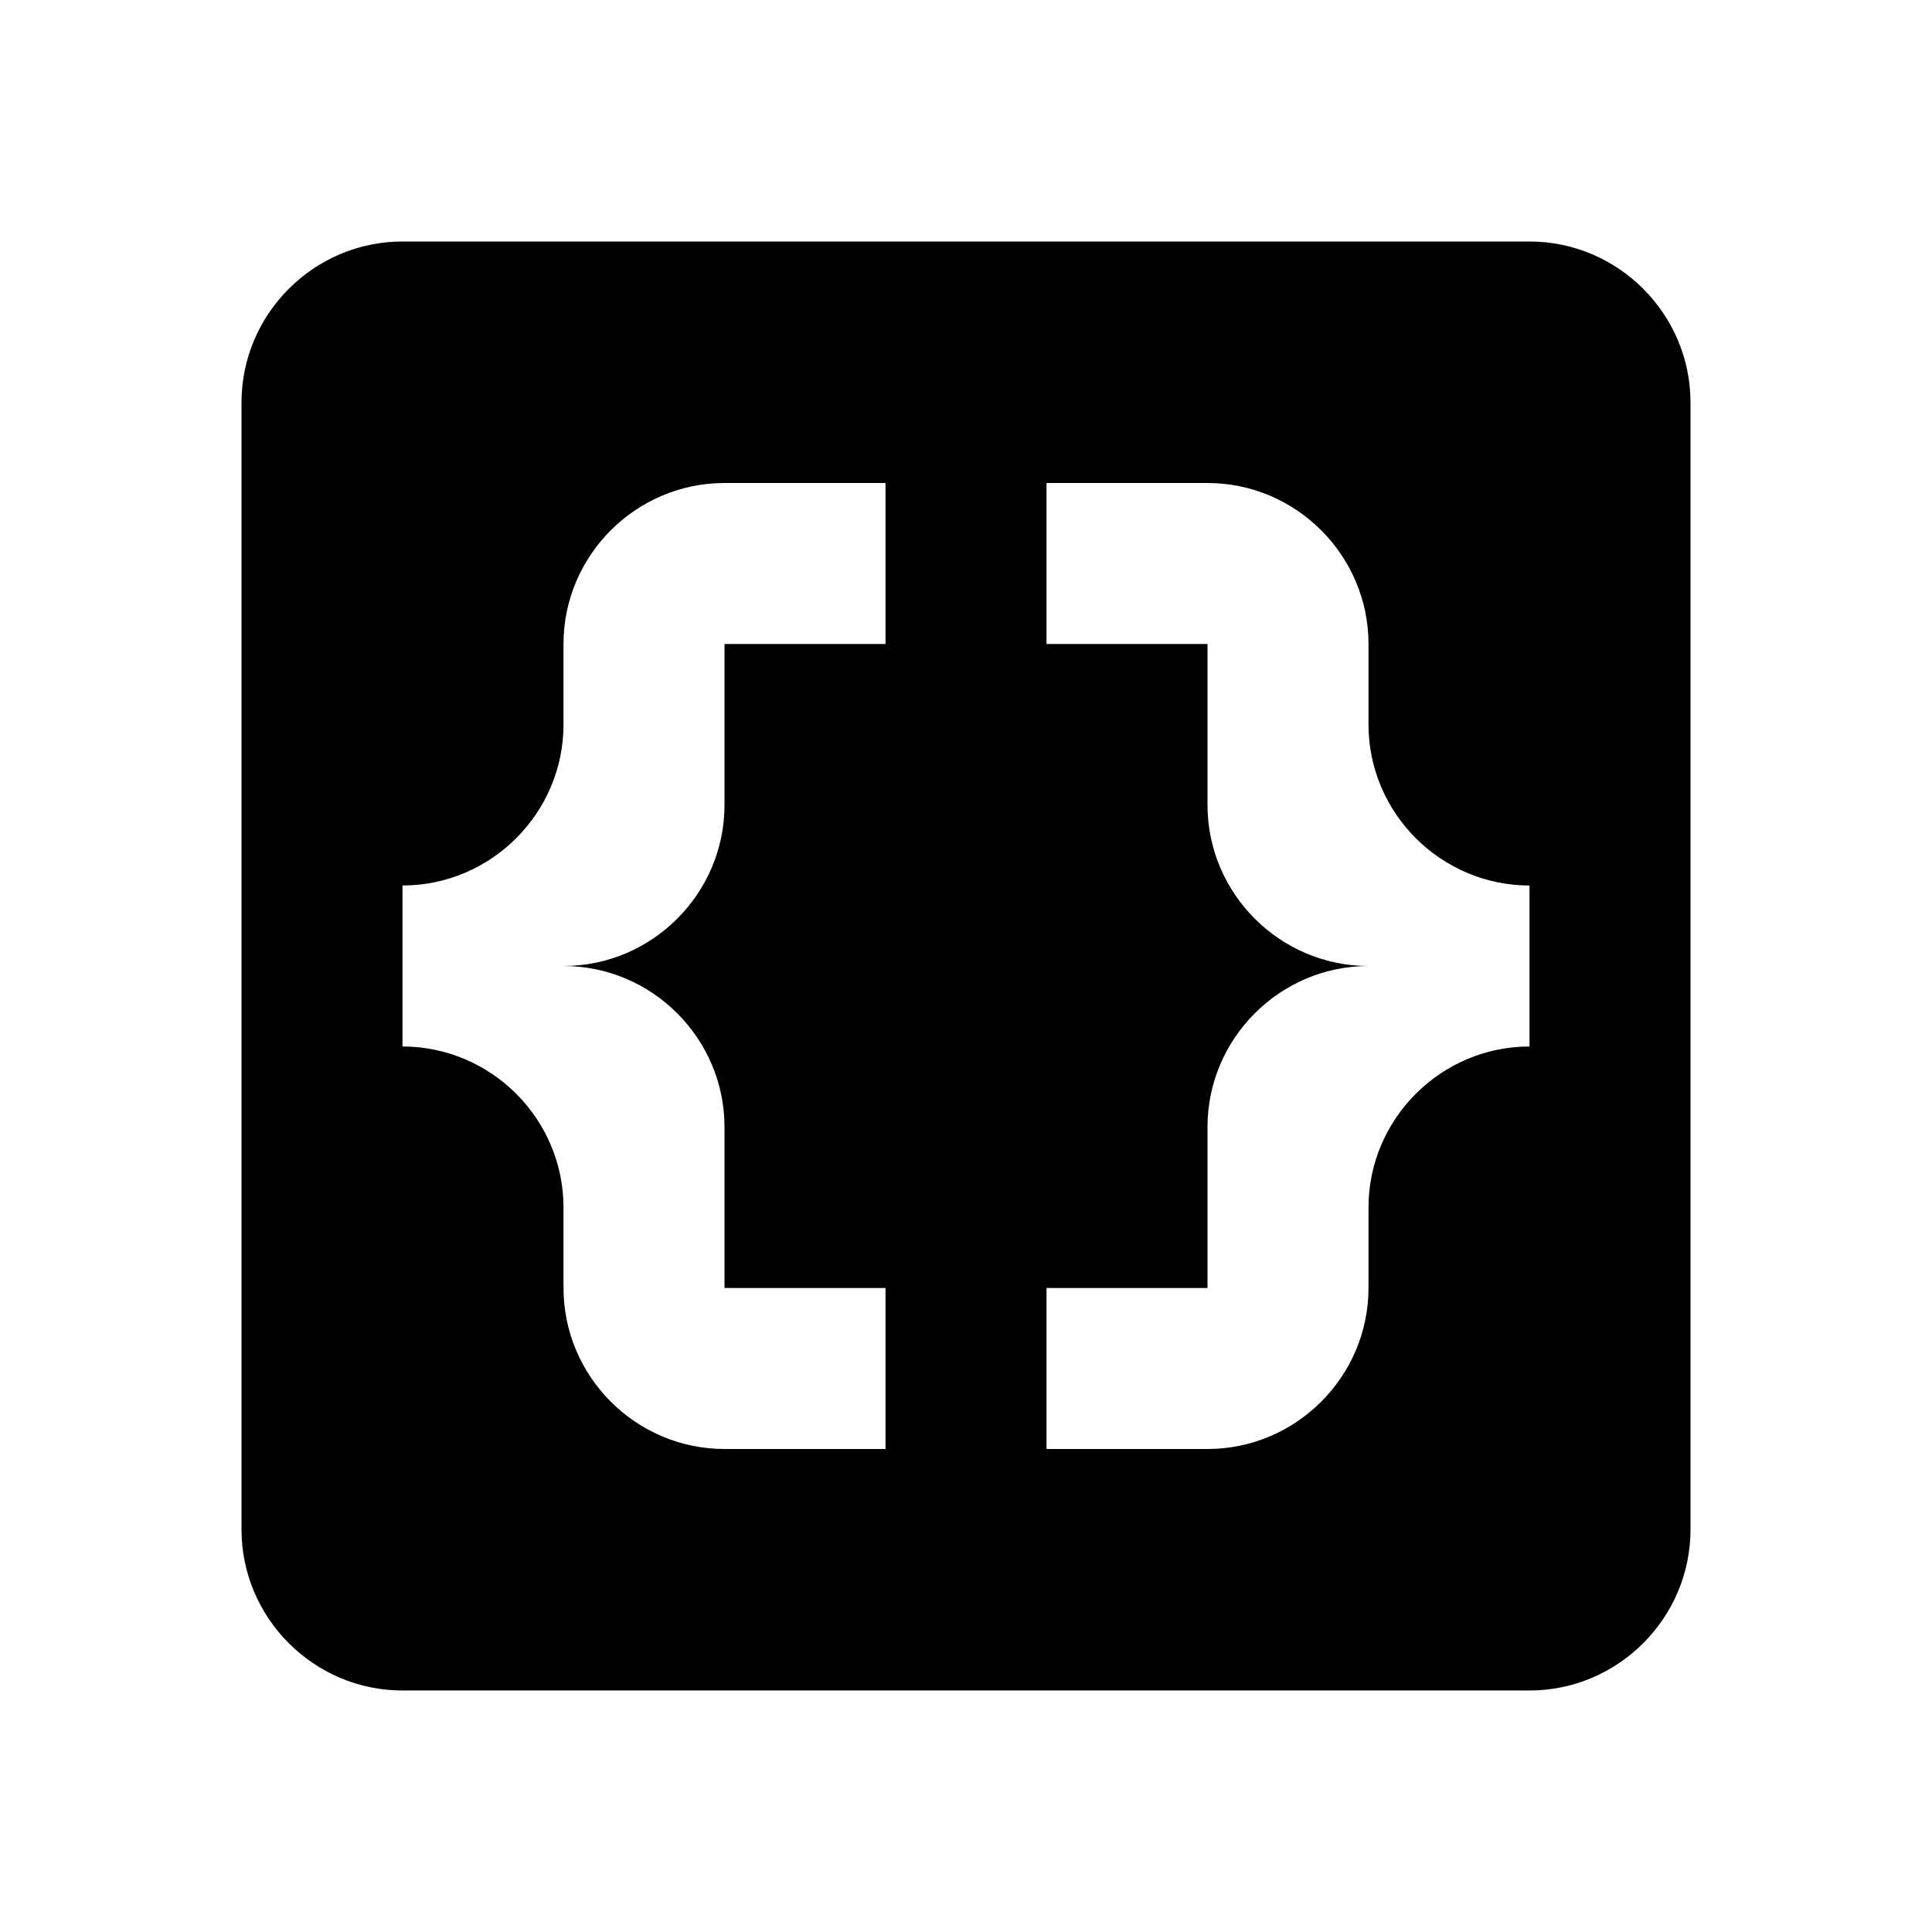 <svg height="24" viewBox="0 0 24 24" width="24" xmlns="http://www.w3.org/2000/svg"><path d="m19 3h-14c-1.1 0-2 .9-2 2v14c0 1.1.9 2 2 2h14c1.1 0 2-.9 2-2v-14c0-1.1-.9-2-2-2m-8 5h-2v2c0 1.1-.9 2-2 2 1.1 0 2 .9 2 2v2h2v2h-2c-1.1 0-2-.9-2-2v-1c0-1.1-.9-2-2-2v-2c1.1 0 2-.9 2-2v-1c0-1.1.9-2 2-2h2zm8 5c-1.1 0-2 .9-2 2v1c0 1.1-.9 2-2 2h-2v-2h2v-2c0-1.1.9-2 2-2-1.1 0-2-.9-2-2v-2h-2v-2h2c1.1 0 2 .9 2 2v1c0 1.1.9 2 2 2z"/></svg>